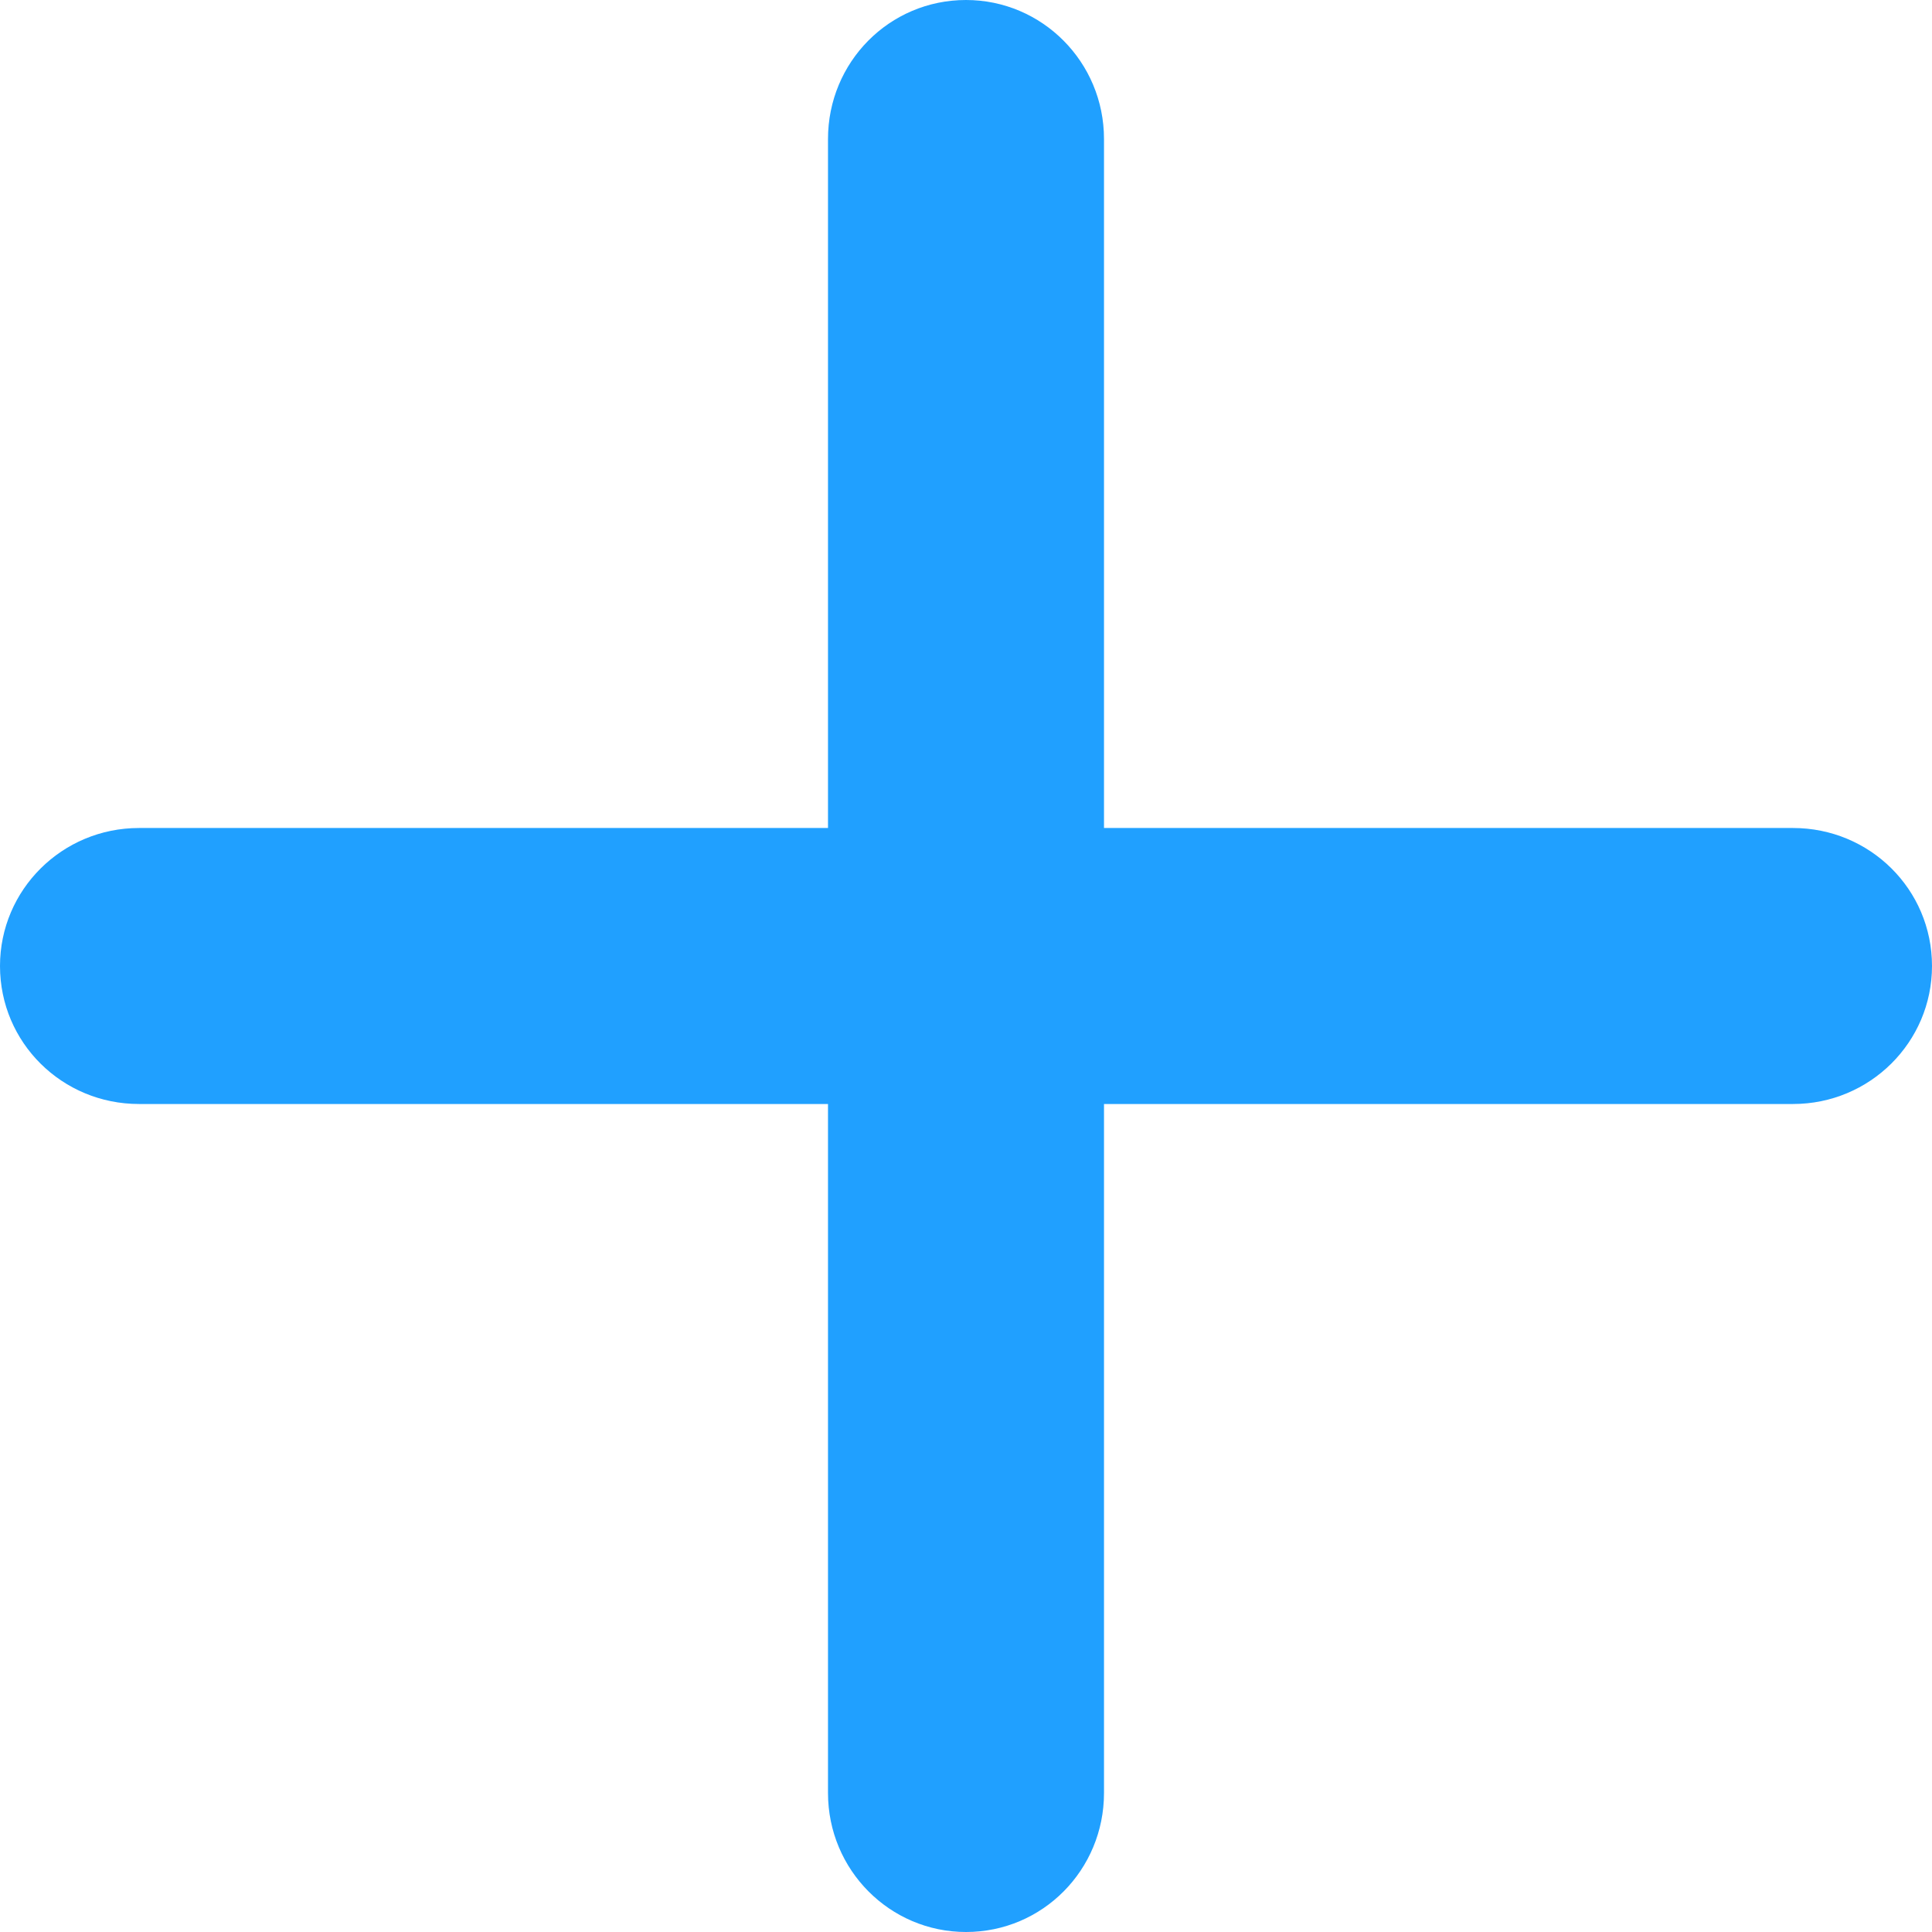 <?xml version="1.0" encoding="UTF-8"?>
<svg width="14px" height="14px" viewBox="0 0 14 14" version="1.1" xmlns="http://www.w3.org/2000/svg" xmlns:xlink="http://www.w3.org/1999/xlink">
    <!-- Generator: Sketch 52.2 (67145) - http://www.bohemiancoding.com/sketch -->
    <title>el-icon-plus</title>
    <desc>Created with Sketch.</desc>
    <g id="Page-1" stroke="none" stroke-width="1" fill="none" fill-rule="evenodd">
        <g id="基础数据-用户管理-新增用户" transform="translate(-461, -779)" fill="#20A0FF">
            <g id="Group-7" transform="translate(240, 289)">
                <path d="M227,496 L227,491.007 C227,490.451 227.444,490 228,490 C228.552,490 229,490.45 229,491.007 L229,496 L233.993,496 C234.549,496 235,496.444 235,497 C235,497.552 234.55,498 233.993,498 L229,498 L229,502.993 C229,503.549 228.556,504 228,504 C227.448,504 227,503.55 227,502.993 L227,498 L222.007,498 C221.451,498 221,497.556 221,497 C221,496.448 221.45,496 222.007,496 L227,496 Z" id="el-icon-plus"></path>
            </g>
        </g>
    </g>
</svg>